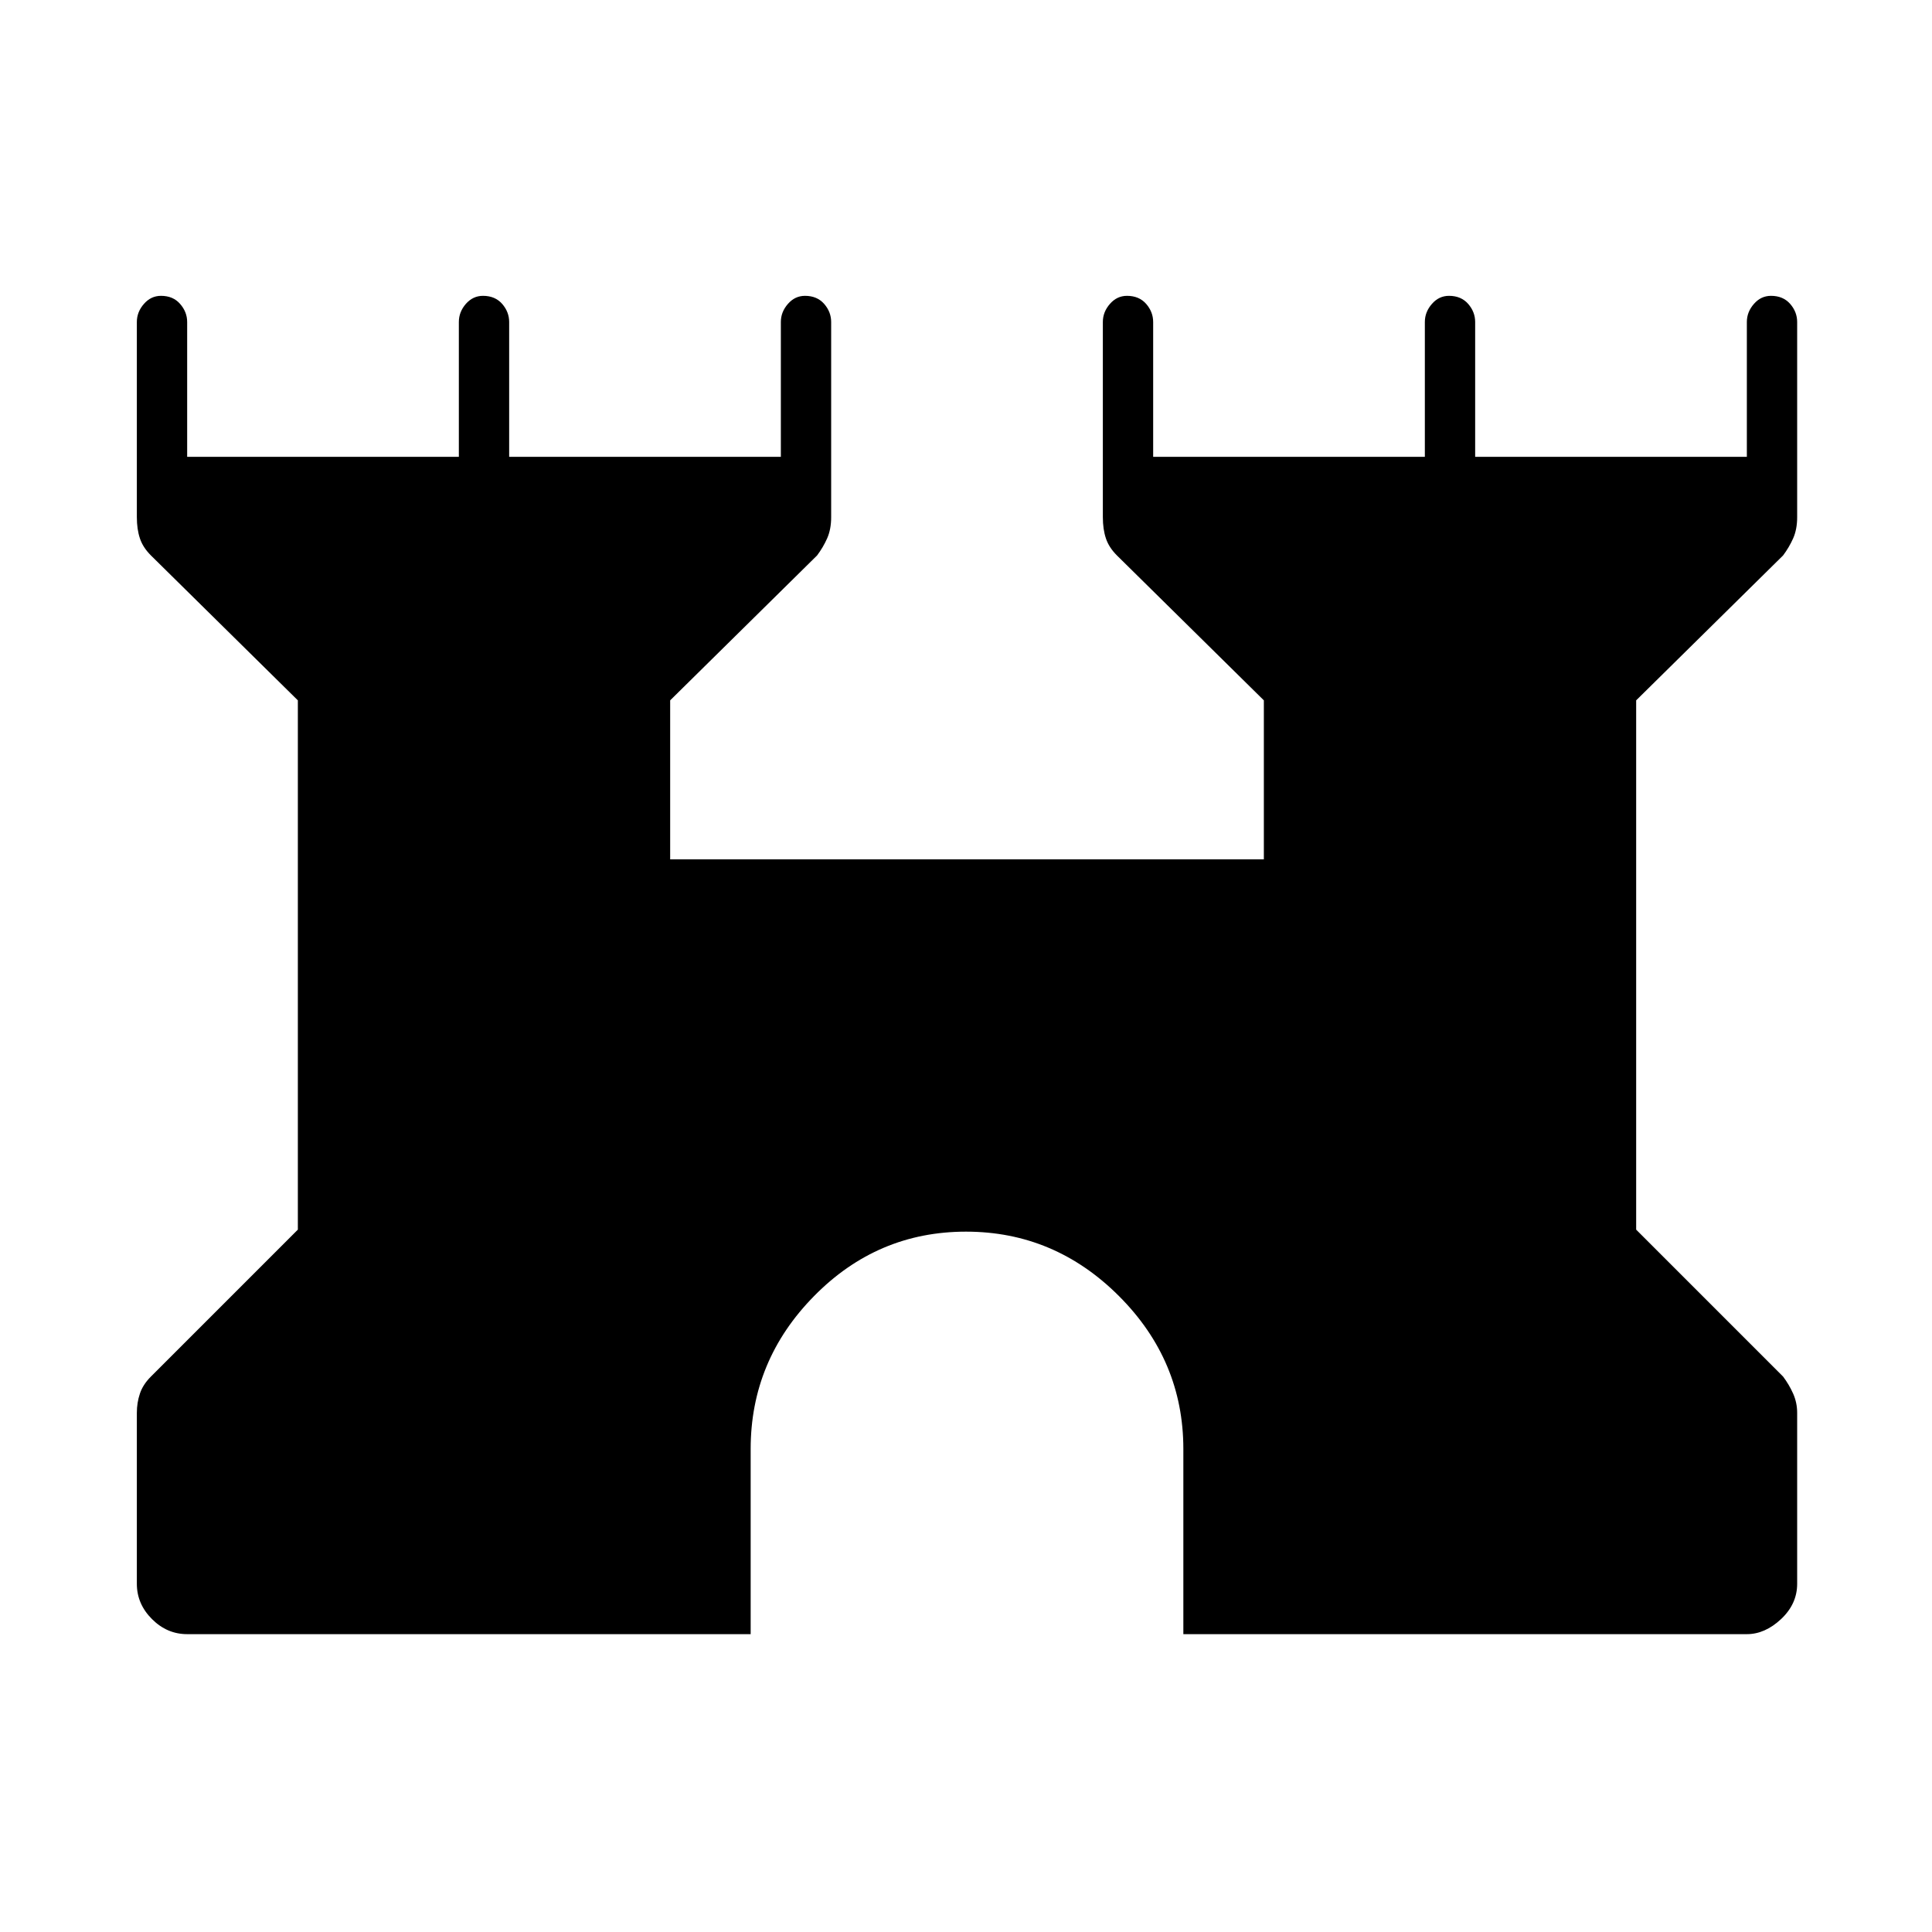 <svg xmlns="http://www.w3.org/2000/svg" height="24" width="24"><path d="M2.325 20.3q-.25 0-.437-.187-.188-.188-.188-.438V17.55q0-.125.038-.238.037-.112.137-.212L3.7 15.275V8.7L1.875 6.9q-.1-.1-.137-.212-.038-.113-.038-.263V4q0-.125.088-.225.087-.1.212-.1.15 0 .237.1.088.1.088.225v1.675H5.7V4q0-.125.087-.225.088-.1.213-.1.15 0 .238.1.087.1.087.225v1.675H9.7V4q0-.125.088-.225.087-.1.212-.1.15 0 .238.1.087.1.087.225v2.425q0 .15-.05.263-.05.112-.125.212L8.325 8.7v1.975H15.7V8.7l-1.825-1.8q-.1-.1-.137-.212-.038-.113-.038-.263V4q0-.125.088-.225.087-.1.212-.1.15 0 .238.1.087.1.087.225v1.675H17.7V4q0-.125.088-.225.087-.1.212-.1.15 0 .238.1.087.1.087.225v1.675H21.7V4q0-.125.088-.225.087-.1.212-.1.15 0 .238.1.087.1.087.225v2.425q0 .15-.05.263-.05.112-.125.212l-1.825 1.8v6.575L22.15 17.1q.075.1.125.212.05.113.05.238v2.125q0 .25-.2.438-.2.187-.425.187h-7V18q0-1.1-.8-1.9-.8-.8-1.9-.8-1.1 0-1.887.8-.788.8-.788 1.9v2.3Z"/></svg>